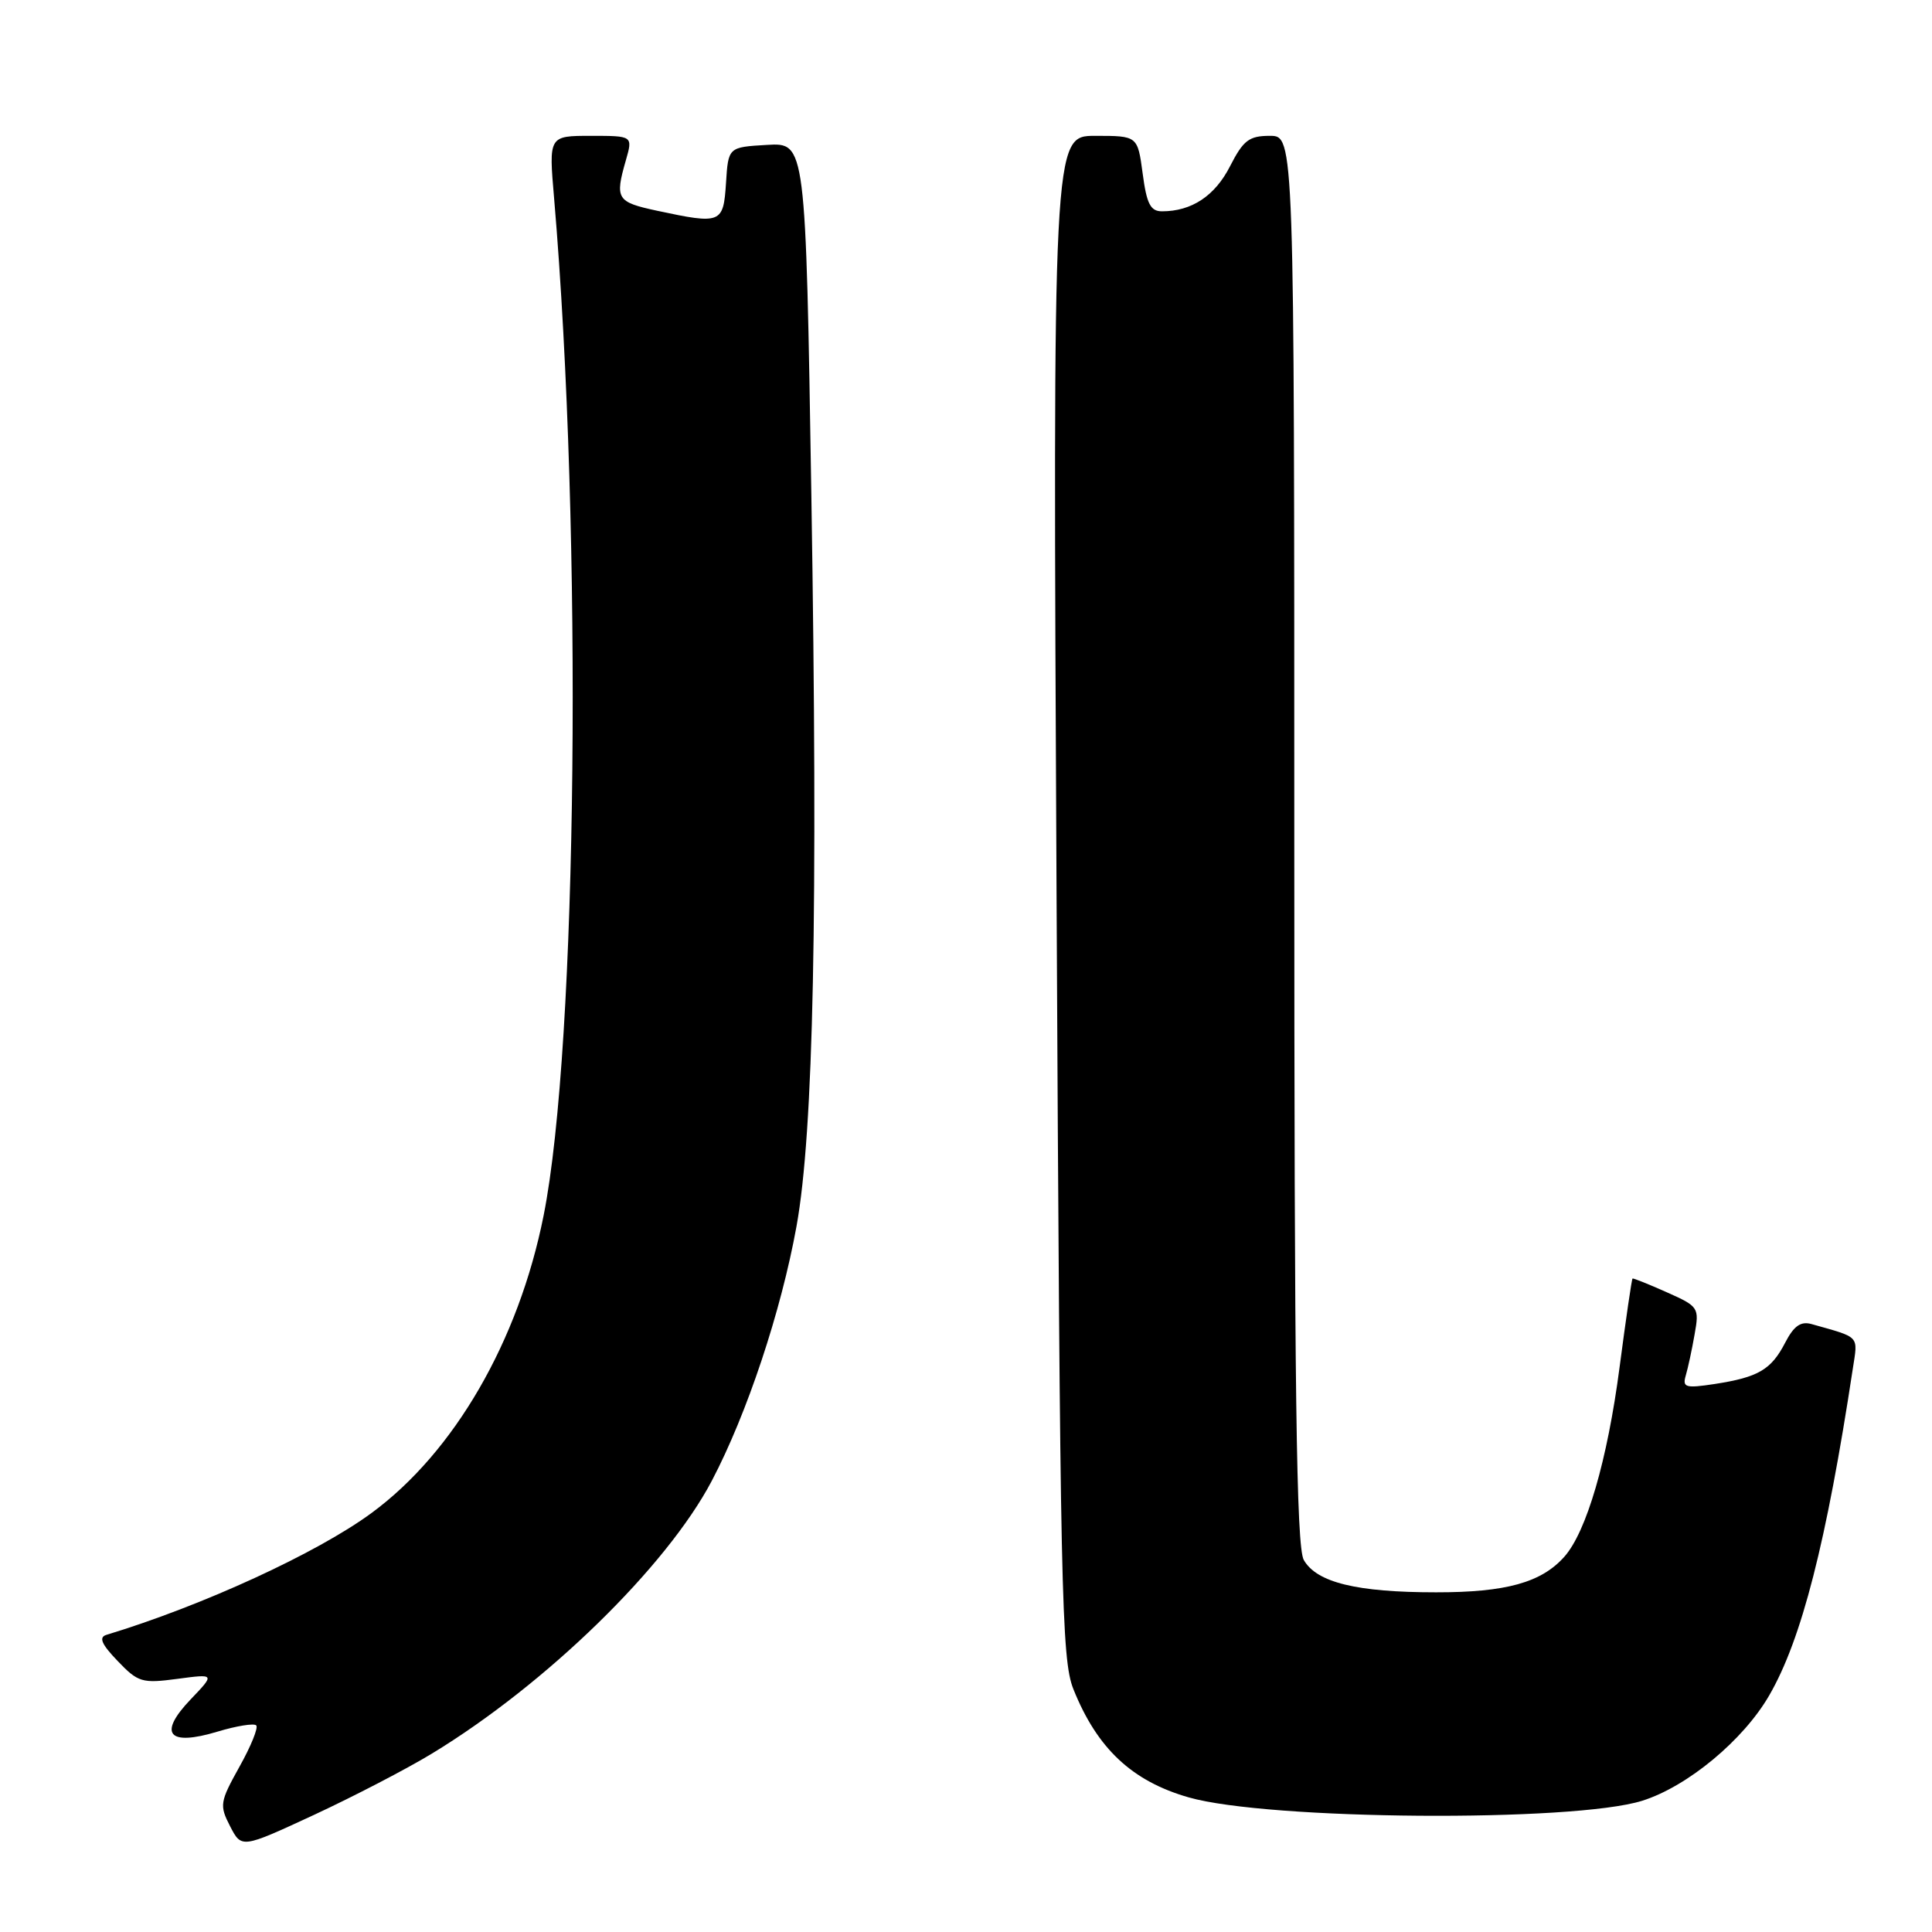 <?xml version="1.0" encoding="UTF-8" standalone="no"?>
<!DOCTYPE svg PUBLIC "-//W3C//DTD SVG 1.1//EN" "http://www.w3.org/Graphics/SVG/1.1/DTD/svg11.dtd" >
<svg xmlns="http://www.w3.org/2000/svg" xmlns:xlink="http://www.w3.org/1999/xlink" version="1.1" viewBox="0 0 256 256">
 <g >
 <path fill="currentColor"
d=" M 57.23 232.36 C 72.36 223.17 88.33 207.60 94.32 196.21 C 98.98 187.34 103.49 173.80 105.54 162.50 C 107.81 149.95 108.40 121.02 107.51 65.70 C 106.76 18.90 106.76 18.90 101.63 19.20 C 96.50 19.50 96.50 19.50 96.20 24.25 C 95.85 29.63 95.56 29.74 87.05 27.92 C 81.71 26.77 81.46 26.37 82.93 21.24 C 83.86 18.00 83.86 18.00 78.29 18.00 C 72.71 18.00 72.71 18.00 73.42 26.25 C 77.22 70.90 76.53 138.52 72.03 161.07 C 68.72 177.69 60.19 192.43 49.23 200.48 C 42.02 205.79 26.80 212.78 14.09 216.63 C 13.06 216.95 13.45 217.87 15.59 220.09 C 18.29 222.92 18.83 223.08 23.49 222.46 C 28.50 221.79 28.50 221.79 25.25 225.19 C 20.90 229.75 22.29 231.42 28.82 229.45 C 31.34 228.69 33.65 228.32 33.95 228.62 C 34.25 228.92 33.25 231.39 31.73 234.10 C 29.13 238.77 29.06 239.21 30.49 241.99 C 32.01 244.93 32.01 244.93 41.61 240.48 C 46.88 238.03 53.91 234.38 57.23 232.36 Z  M 217.60 238.61 C 223.59 236.73 231.00 230.59 234.43 224.65 C 238.72 217.25 242.01 204.38 245.51 181.34 C 246.19 176.90 246.54 177.28 240.05 175.45 C 238.61 175.04 237.70 175.68 236.54 177.92 C 234.69 181.50 232.97 182.50 227.18 183.39 C 223.34 183.97 222.91 183.85 223.37 182.27 C 223.66 181.30 224.19 178.85 224.54 176.83 C 225.18 173.26 225.08 173.11 220.85 171.23 C 218.46 170.16 216.42 169.35 216.32 169.41 C 216.21 169.48 215.44 174.78 214.60 181.18 C 212.99 193.49 210.22 202.97 207.28 206.28 C 204.23 209.70 199.55 211.00 190.28 210.99 C 179.77 210.99 174.47 209.69 172.76 206.71 C 171.77 204.97 171.50 184.48 171.50 111.25 C 171.50 18.00 171.50 18.00 168.27 18.00 C 165.50 18.00 164.75 18.58 162.98 22.04 C 160.98 25.96 157.90 28.00 153.97 28.00 C 152.44 28.00 151.94 27.01 151.41 23.00 C 150.74 18.00 150.74 18.00 145.12 18.00 C 139.50 18.00 139.50 18.00 140.00 118.75 C 140.47 211.08 140.65 219.86 142.23 223.82 C 145.37 231.67 149.99 236.01 157.50 238.16 C 168.02 241.18 208.44 241.48 217.60 238.61 Z "/>
</g>
</svg>